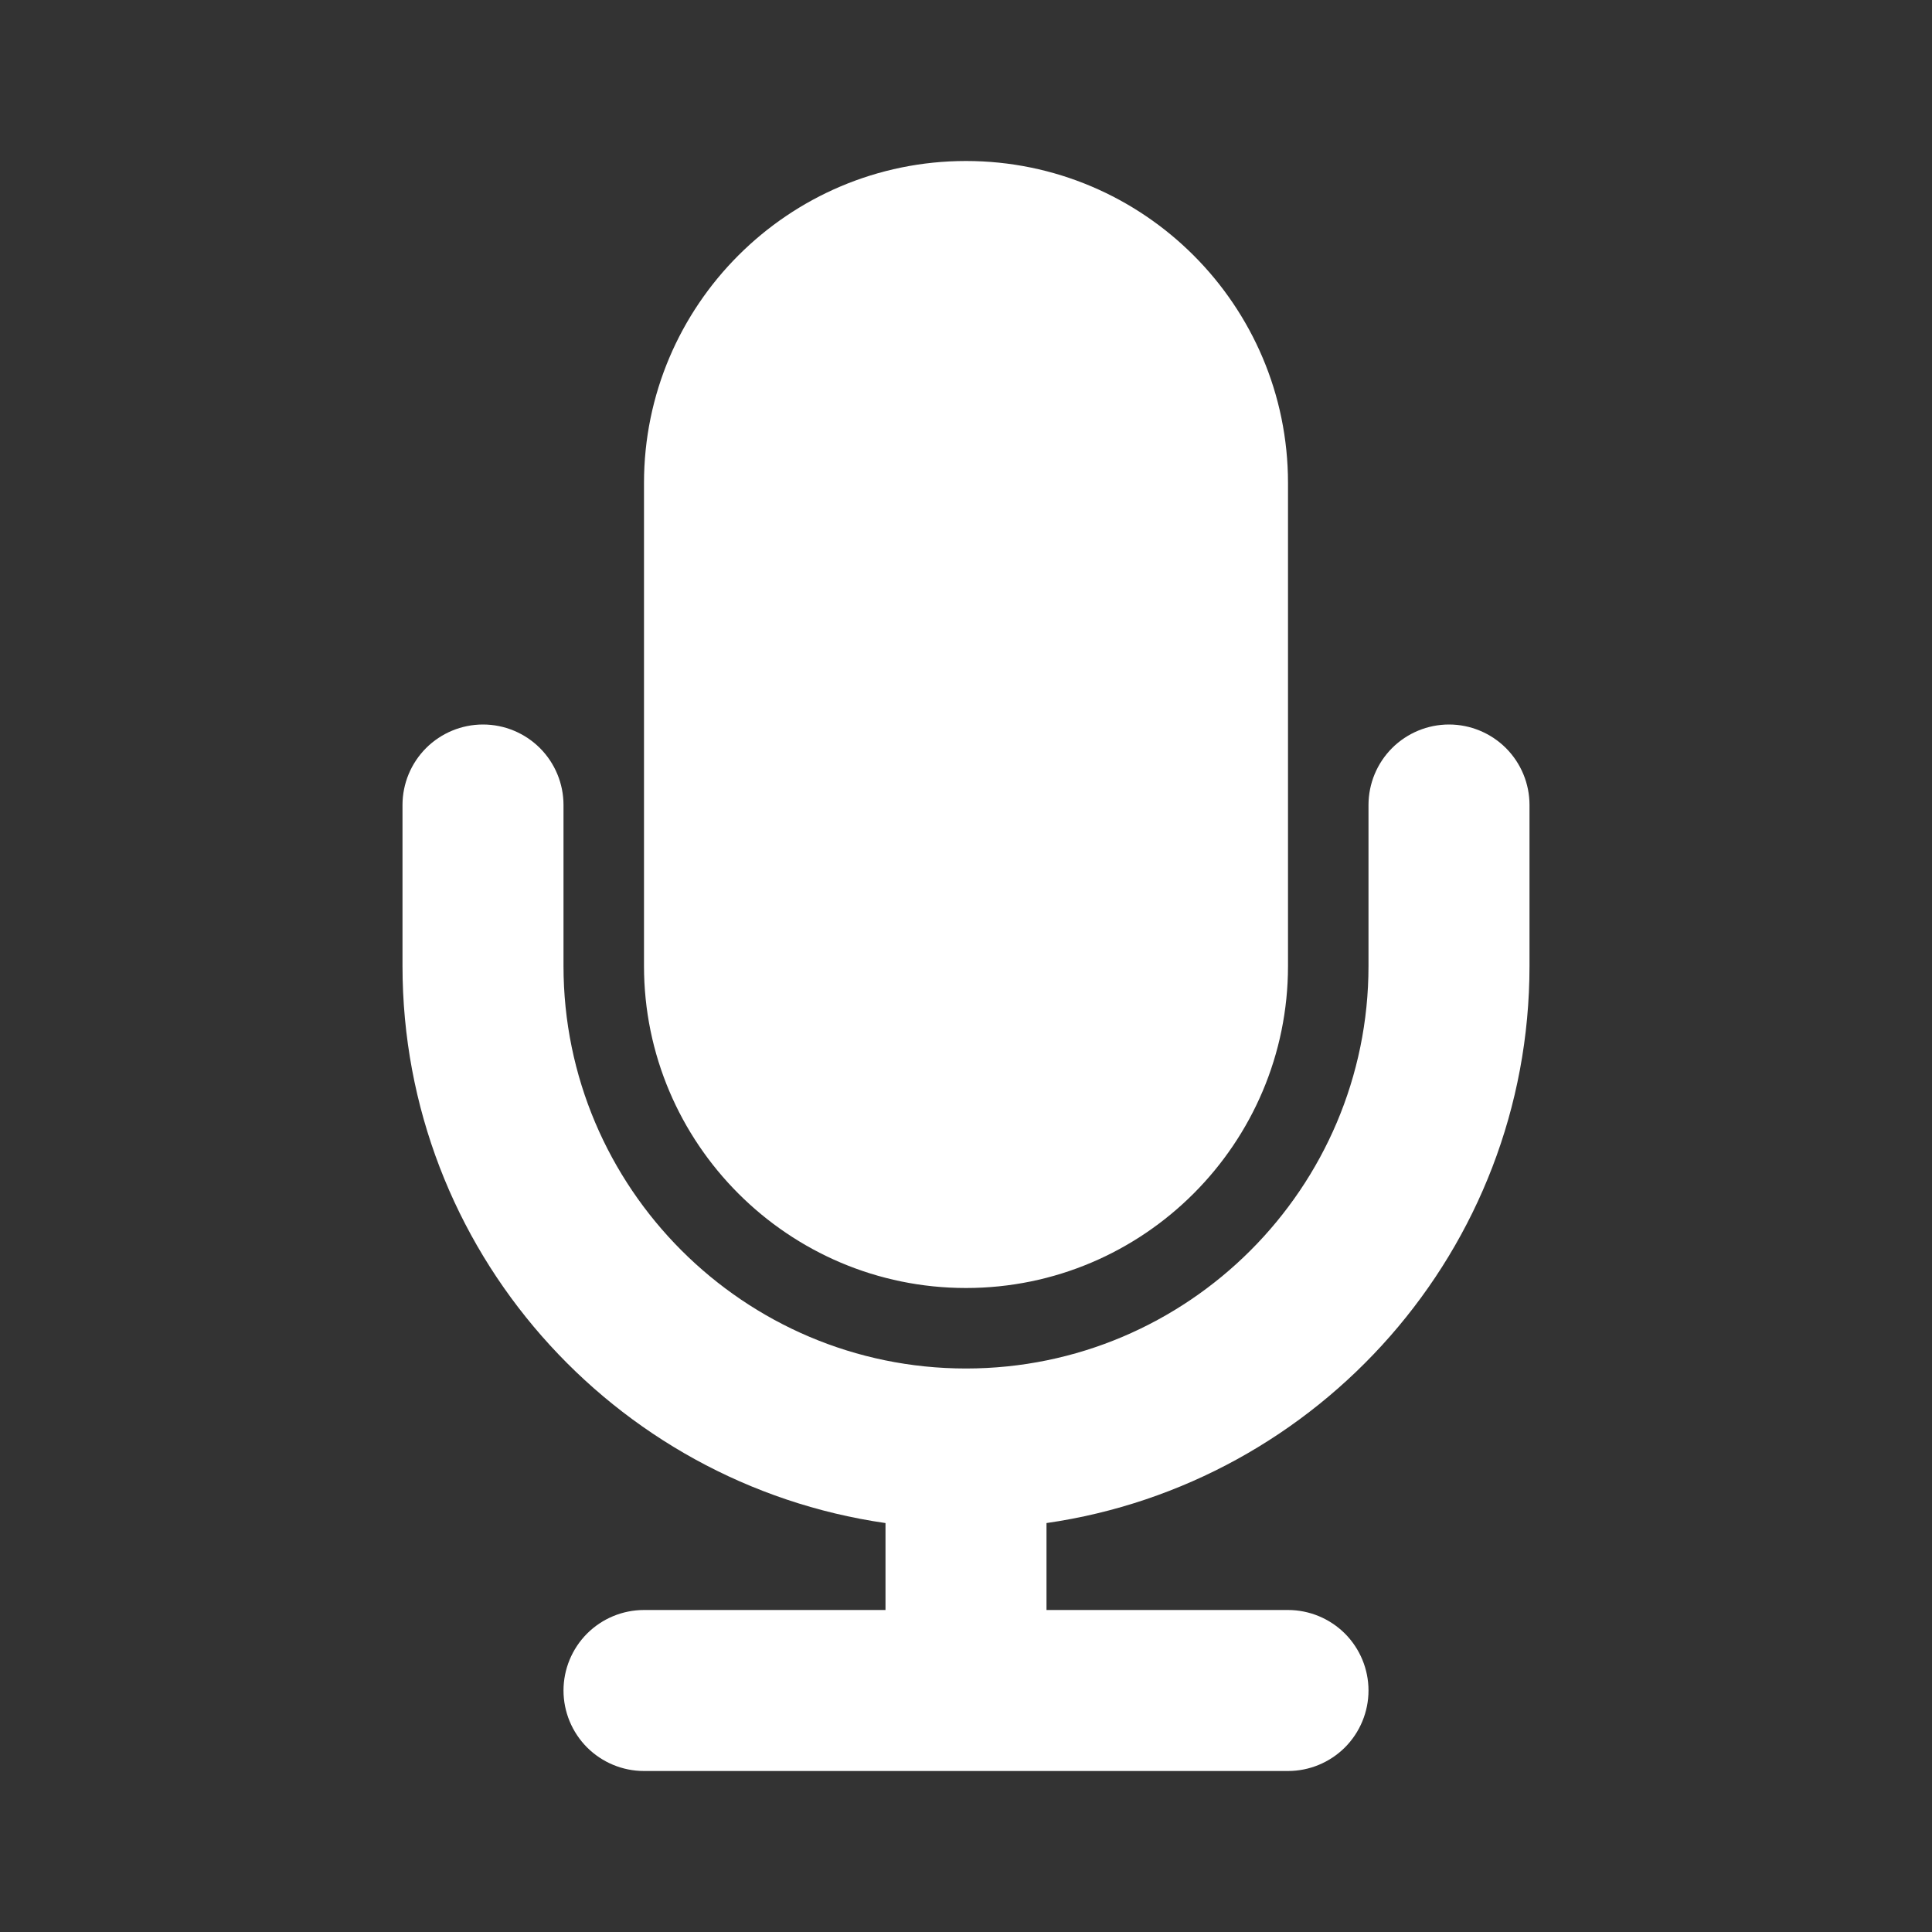 <svg width="30" height="30" viewBox="0 0 30 30" fill="none" xmlns="http://www.w3.org/2000/svg">
<rect x="0" y="0" width="30" height="30" fill="#333333" stroke="none"/>
<path d="M15 20C17.758 20 20 17.756 20 15V7.5C20 4.742 17.758 2.5 15 2.5C12.242 2.5 10 4.742 10 7.5V15C10 17.756 12.242 20 15 20ZM23.75 15V12.5C23.75 12.168 23.618 11.851 23.384 11.616C23.149 11.382 22.831 11.25 22.5 11.25C22.169 11.25 21.851 11.382 21.616 11.616C21.382 11.851 21.25 12.168 21.25 12.5V15C21.25 18.446 18.446 21.25 15 21.25C11.554 21.25 8.75 18.446 8.75 15V12.5C8.75 12.168 8.618 11.851 8.384 11.616C8.149 11.382 7.832 11.25 7.5 11.25C7.168 11.25 6.851 11.382 6.616 11.616C6.382 11.851 6.25 12.168 6.25 12.5V15C6.25 19.4 9.516 23.04 13.75 23.65V25H10C9.668 25 9.351 25.132 9.116 25.366C8.882 25.601 8.75 25.919 8.75 26.25C8.75 26.581 8.882 26.899 9.116 27.134C9.351 27.368 9.668 27.5 10 27.5H20C20.331 27.5 20.649 27.368 20.884 27.134C21.118 26.899 21.25 26.581 21.25 26.25C21.25 25.919 21.118 25.601 20.884 25.366C20.649 25.132 20.331 25 20 25H16.25V23.65C20.484 23.04 23.75 19.4 23.75 15Z" fill="white"/>
</svg>
